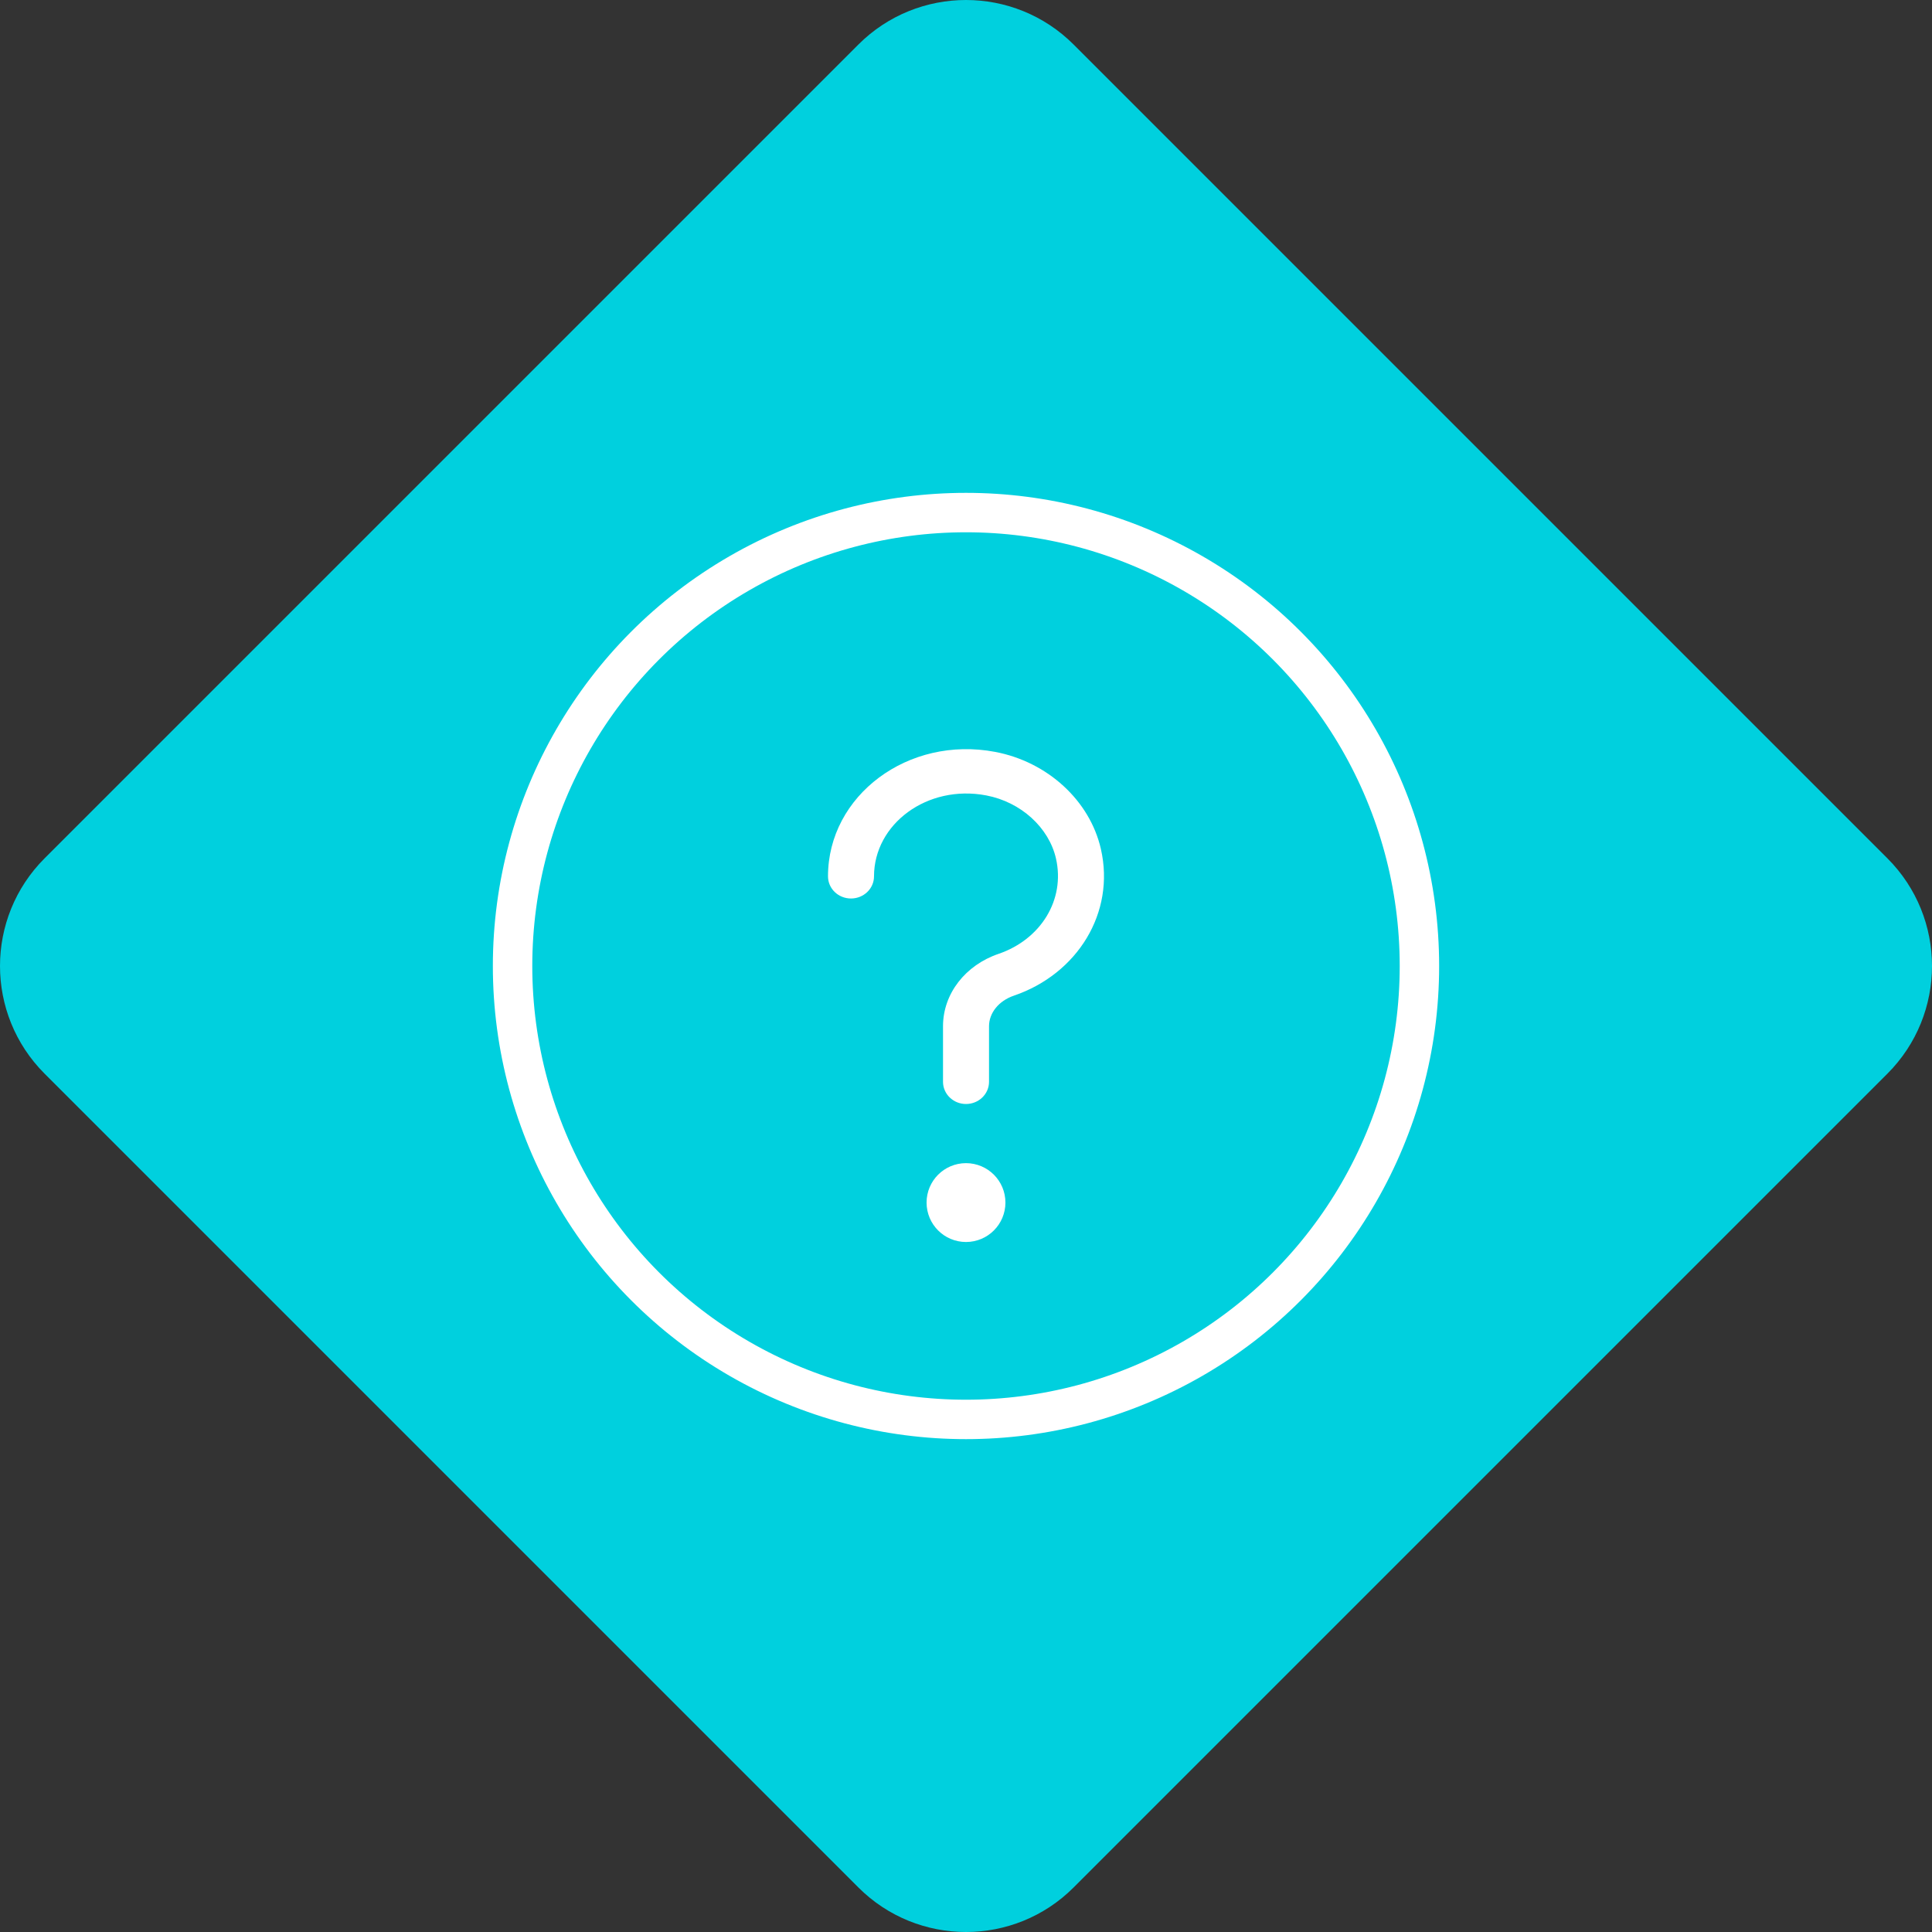 <?xml version="1.0" encoding="UTF-8"?>
<svg width="49px" height="49px" viewBox="0 0 49 49" version="1.1" xmlns="http://www.w3.org/2000/svg" xmlns:xlink="http://www.w3.org/1999/xlink">
    <rect x="0" y="0" width="49" height="49" fill="#333333" stroke="none"/>
    <!-- Generator: Sketch 53.1 (72631) - https://sketchapp.com -->
    <title>Help Button</title>
    <desc>Created with Sketch.</desc>
    <g id="Page-1" stroke="none" stroke-width="1" fill="none" fill-rule="evenodd">
        <g id="Action-Button-Open" transform="translate(-100, -707)">
            <g id="ACTION-BUTTON-OPEN" transform="translate(65, 674)">
                <g id="ActionButton/Help" transform="translate(35, 33)">
                    <path d="M1.131,21.769 L21.769,1.131 C23.277,-0.377 25.723,-0.377 27.231,1.131 L47.869,21.769 C49.377,23.278 49.377,25.722 47.869,27.231 L27.231,47.869 C25.723,49.377 23.277,49.377 21.769,47.869 L1.131,27.231 C-0.377,25.722 -0.377,23.278 1.131,21.769" id="Fill-1" fill="#00D0DE" fill-rule="nonzero"></path>
                    <g id="ICON/Help" transform="translate(12, 12)" fill-rule="evenodd" stroke-width="1">
                        <g id="help" transform="translate(1, 1)">
                            <circle id="Oval" stroke="#FFFFFF" fill-rule="nonzero" cx="11.5" cy="11.5" r="11.5"></circle>
                            <path d="M12,17.5 C12,17.776 11.776,18 11.5,18 C11.224,18 11,17.776 11,17.5 C11,17.224 11.224,17 11.5,17 C11.776,17 12,17.224 12,17.5" id="Fill-6" stroke="#FFFFFF" fill="#FFFFFF"></path>
                            <path d="M9.167,9.226 C9.167,9.537 8.906,9.788 8.583,9.788 C8.261,9.788 8,9.537 8,9.226 C8,7.177 10.033,5.65 12.241,6.07 C13.567,6.322 14.64,7.303 14.921,8.532 C15.291,10.151 14.325,11.702 12.715,12.252 C12.328,12.384 12.084,12.693 12.084,13.028 L12.084,14.437 C12.084,14.748 11.822,15 11.5,15 C11.178,15 10.917,14.748 10.917,14.437 L10.917,13.028 C10.917,12.199 11.488,11.477 12.326,11.192 C13.396,10.826 14.021,9.822 13.782,8.774 C13.603,7.989 12.893,7.341 12.015,7.174 C10.514,6.888 9.167,7.9 9.167,9.226 Z" id="Path" fill="#FFFFFF" fill-rule="nonzero"></path>
                        </g>
                    </g>
                </g>
            </g>
        </g>
    </g>
</svg>